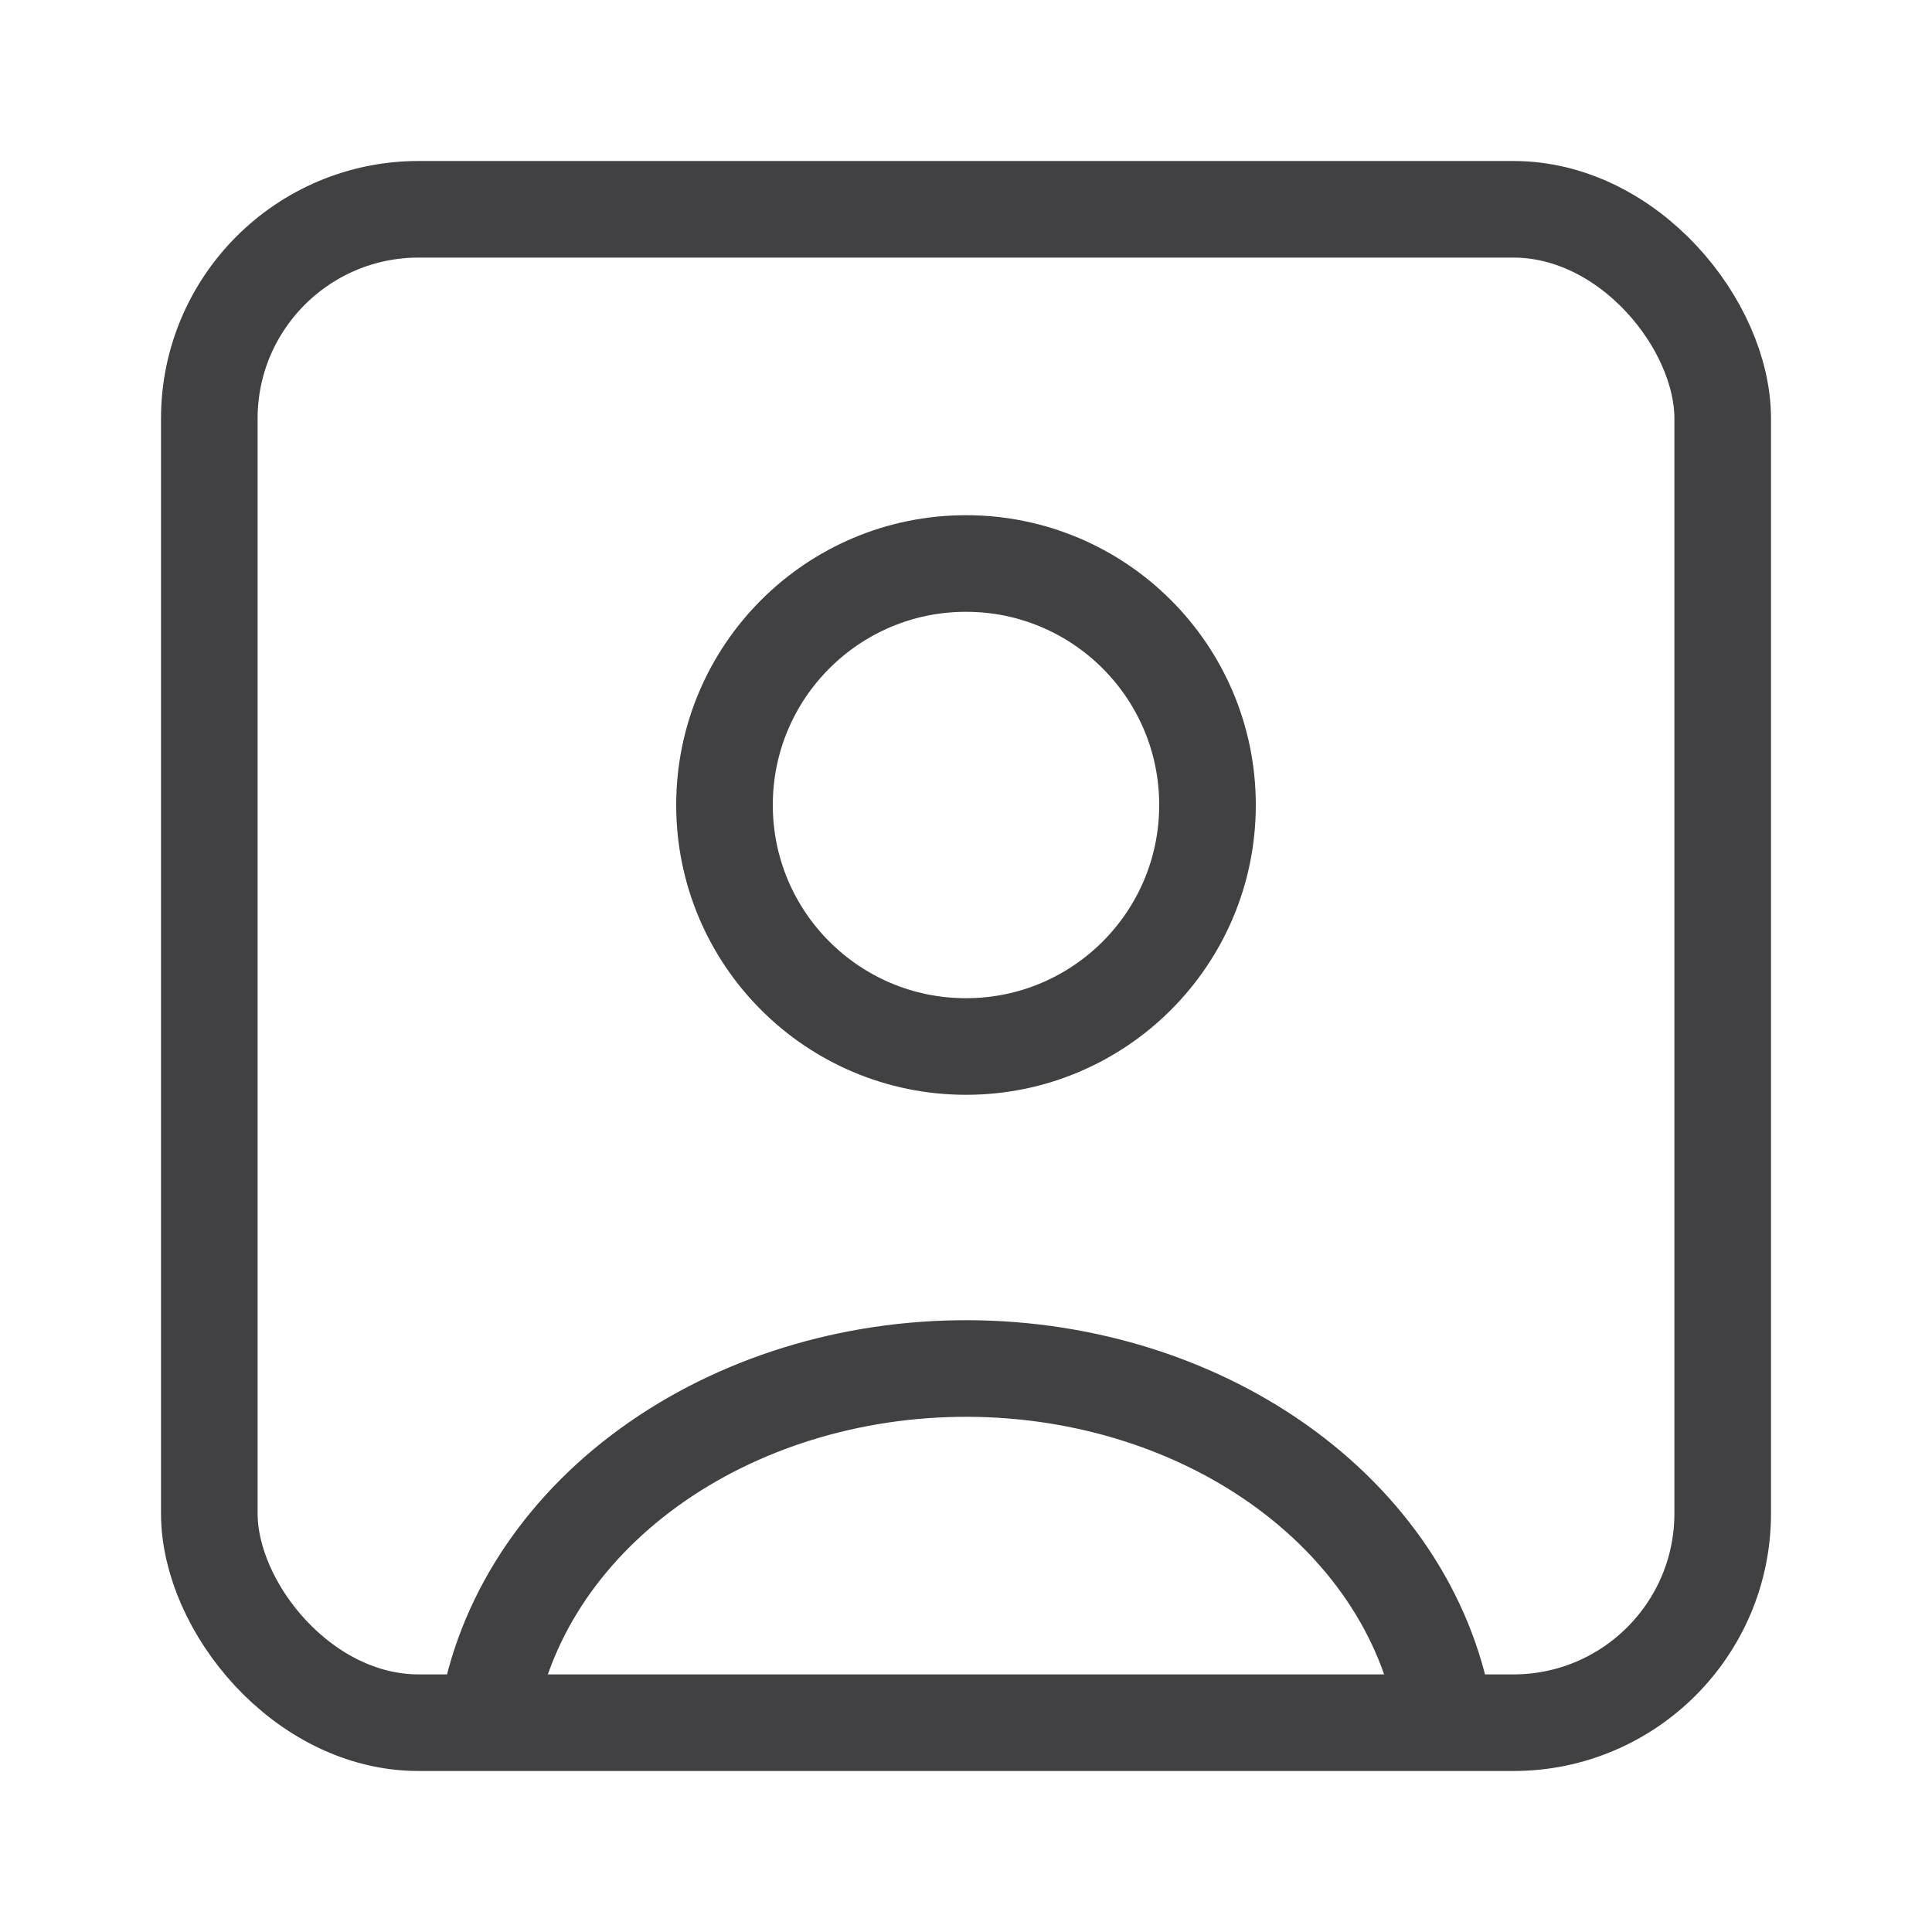 <svg width="30" height="30" viewBox="0 0 30 30" fill="none" xmlns="http://www.w3.org/2000/svg">
<path d="M22.417 26.571C22.146 25.072 21.231 23.706 19.841 22.727C18.452 21.748 16.683 21.223 14.863 21.251C13.044 21.279 11.299 21.857 9.953 22.877C8.607 23.897 7.752 25.291 7.548 26.797" stroke="#414042" stroke-width="1.5"/>
<circle cx="15" cy="12.5" r="3.75" stroke="#414042" stroke-width="1.5" stroke-linecap="round"/>
<rect x="3.25" y="3.25" width="23.5" height="23.5" rx="3.25" stroke="#414042" stroke-width="1.5"/>
</svg>
